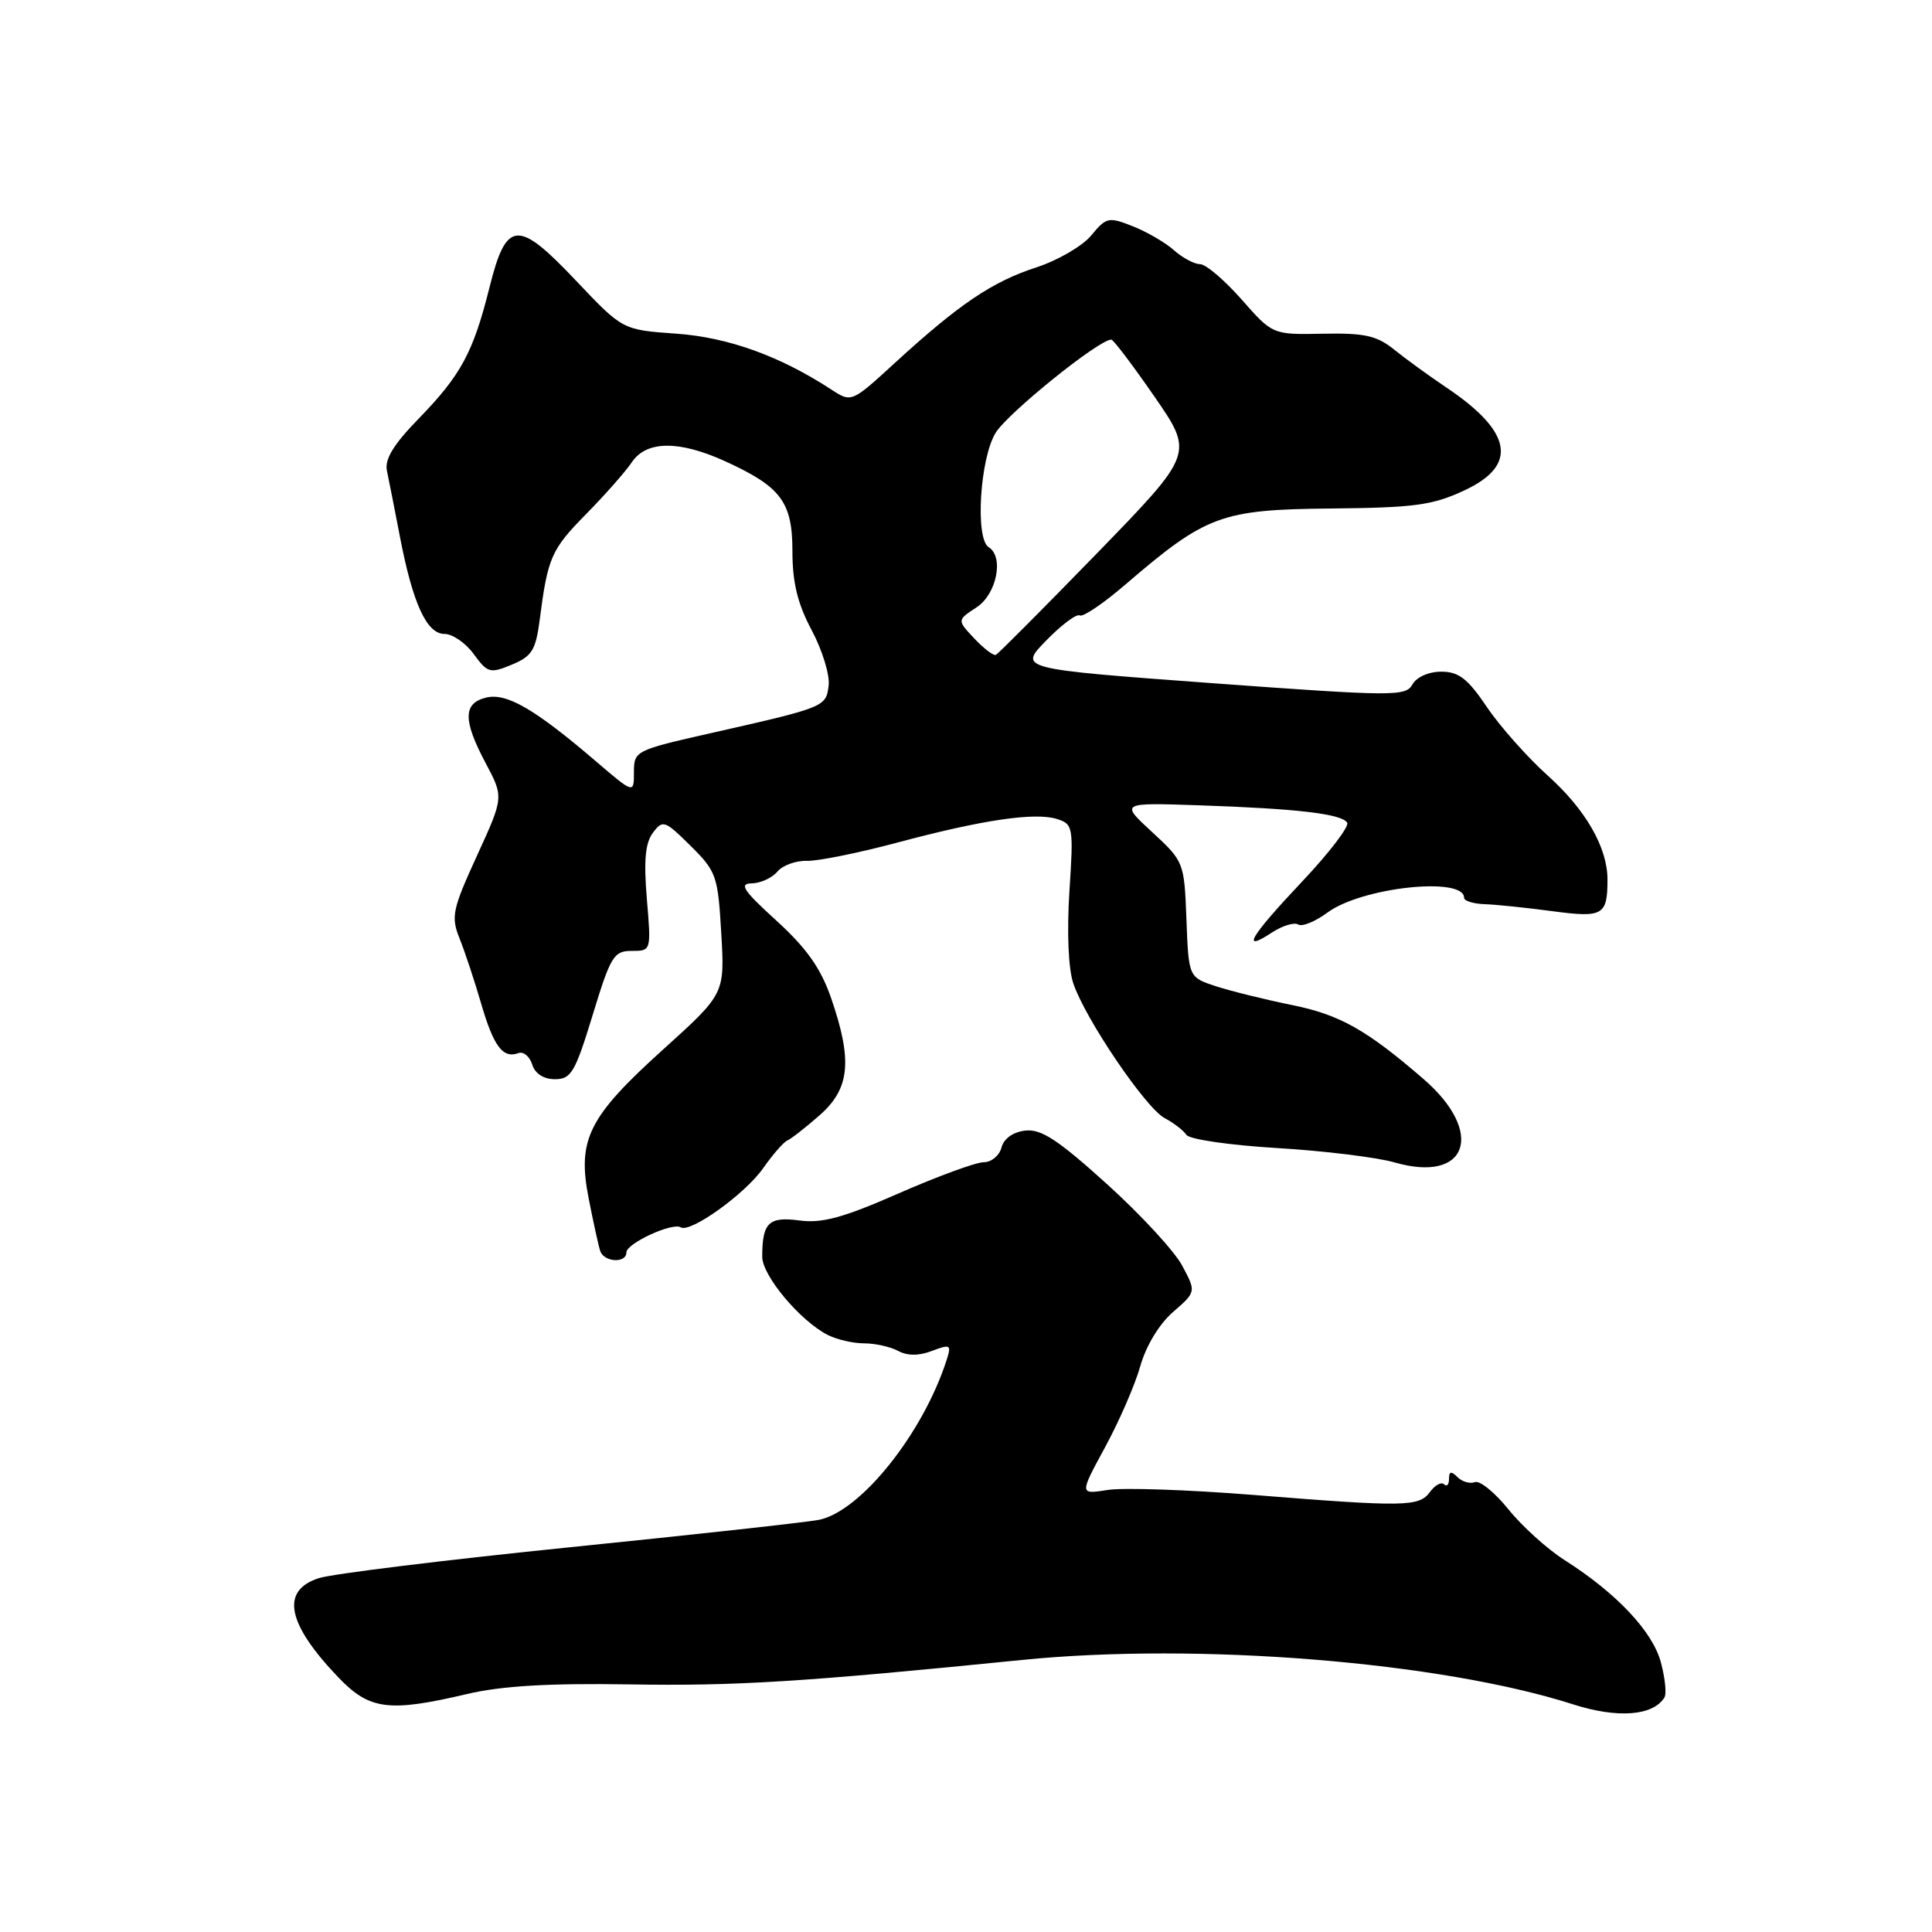 <?xml version="1.0" encoding="UTF-8" standalone="no"?>
<!DOCTYPE svg PUBLIC "-//W3C//DTD SVG 1.1//EN" "http://www.w3.org/Graphics/SVG/1.1/DTD/svg11.dtd" >
<svg xmlns="http://www.w3.org/2000/svg" xmlns:xlink="http://www.w3.org/1999/xlink" version="1.1" viewBox="0 0 256 256">
 <g >
 <path fill="currentColor"
d=" M 220.55 224.92 C 220.85 224.44 220.63 222.34 220.07 220.25 C 218.97 216.16 214.18 211.09 207.33 206.73 C 205.03 205.27 201.68 202.24 199.88 200.00 C 198.08 197.77 196.08 196.14 195.43 196.39 C 194.78 196.64 193.74 196.34 193.12 195.72 C 192.29 194.89 192.00 194.96 192.00 195.97 C 192.00 196.72 191.71 197.04 191.35 196.68 C 190.99 196.32 190.15 196.78 189.49 197.68 C 188.03 199.67 186.24 199.70 166.00 198.08 C 157.47 197.40 148.82 197.10 146.76 197.43 C 143.03 198.02 143.03 198.02 146.43 191.76 C 148.30 188.32 150.41 183.47 151.10 181.00 C 151.86 178.32 153.61 175.43 155.44 173.84 C 158.50 171.18 158.50 171.18 156.66 167.73 C 155.66 165.82 151.16 160.95 146.66 156.88 C 140.19 151.03 137.95 149.56 135.85 149.81 C 134.23 149.99 133.01 150.87 132.70 152.06 C 132.42 153.13 131.36 154.00 130.35 154.00 C 129.33 154.00 124.28 155.85 119.12 158.11 C 111.75 161.35 108.93 162.12 105.94 161.72 C 101.86 161.17 101.00 162.01 101.00 166.53 C 101.00 169.03 106.03 175.03 109.68 176.89 C 110.89 177.50 113.05 178.00 114.50 178.00 C 115.95 178.00 117.97 178.45 119.00 179.00 C 120.25 179.67 121.75 179.67 123.50 179.00 C 125.90 178.09 126.08 178.18 125.47 180.09 C 122.37 189.86 114.06 200.28 108.50 201.39 C 106.85 201.71 92.00 203.35 75.50 205.02 C 59.00 206.70 44.04 208.54 42.25 209.11 C 37.15 210.75 38.00 215.12 44.82 222.25 C 48.96 226.58 51.52 226.91 61.91 224.46 C 66.47 223.39 72.69 223.02 83.41 223.19 C 97.58 223.42 106.26 222.88 135.45 219.95 C 158.77 217.61 190.85 220.20 208.46 225.84 C 214.33 227.72 219.04 227.37 220.55 224.92 Z  M 83.00 165.95 C 83.00 164.76 89.10 161.94 90.20 162.63 C 91.47 163.41 98.70 158.23 101.11 154.81 C 102.38 152.99 103.83 151.34 104.31 151.13 C 104.80 150.93 106.73 149.42 108.60 147.78 C 112.63 144.24 112.99 140.54 110.11 132.20 C 108.75 128.29 106.87 125.63 102.89 122.00 C 98.46 117.97 97.88 117.08 99.63 117.05 C 100.80 117.02 102.32 116.32 103.01 115.49 C 103.69 114.67 105.44 114.03 106.88 114.07 C 108.32 114.12 113.71 113.03 118.85 111.66 C 130.21 108.62 137.16 107.60 140.08 108.53 C 142.19 109.20 142.26 109.59 141.70 118.14 C 141.36 123.50 141.56 128.35 142.21 130.28 C 143.79 135.00 151.82 146.84 154.33 148.16 C 155.52 148.79 156.81 149.78 157.20 150.37 C 157.58 150.97 162.98 151.75 169.20 152.12 C 175.41 152.49 182.44 153.35 184.80 154.03 C 194.48 156.82 196.82 150.08 188.65 143.00 C 181.08 136.45 177.51 134.44 171.14 133.16 C 167.64 132.45 163.14 131.34 161.14 130.69 C 157.50 129.50 157.50 129.50 157.21 121.84 C 156.92 114.25 156.88 114.15 152.67 110.26 C 148.42 106.35 148.42 106.35 158.96 106.71 C 171.93 107.15 177.78 107.84 178.51 109.01 C 178.81 109.50 176.12 113.02 172.53 116.82 C 165.64 124.12 164.34 126.32 168.53 123.57 C 169.92 122.66 171.48 122.18 172.01 122.50 C 172.53 122.83 174.29 122.11 175.91 120.91 C 180.44 117.56 194.00 116.11 194.00 118.96 C 194.00 119.38 195.24 119.76 196.75 119.81 C 198.26 119.86 202.30 120.28 205.73 120.74 C 212.41 121.63 213.00 121.29 213.00 116.54 C 213.00 112.31 210.12 107.30 205.12 102.80 C 202.39 100.35 198.74 96.24 197.01 93.67 C 194.48 89.92 193.29 89.00 190.98 89.00 C 189.31 89.00 187.70 89.71 187.15 90.70 C 186.26 92.29 184.65 92.28 160.57 90.52 C 134.95 88.63 134.95 88.63 138.64 84.86 C 140.67 82.78 142.66 81.29 143.08 81.55 C 143.49 81.80 146.23 79.95 149.16 77.42 C 159.84 68.25 161.82 67.52 176.35 67.38 C 187.50 67.27 189.84 66.95 194.10 64.95 C 201.17 61.64 200.39 57.22 191.70 51.38 C 189.39 49.83 186.25 47.55 184.73 46.32 C 182.43 44.47 180.81 44.11 175.29 44.22 C 168.62 44.35 168.62 44.35 164.51 39.67 C 162.24 37.10 159.77 35.00 159.01 35.00 C 158.25 35.00 156.70 34.17 155.56 33.16 C 154.43 32.15 151.97 30.72 150.10 29.98 C 146.89 28.71 146.59 28.78 144.60 31.19 C 143.45 32.59 140.17 34.50 137.32 35.43 C 131.48 37.33 127.12 40.27 118.66 48.01 C 112.83 53.36 112.83 53.36 110.16 51.62 C 103.35 47.17 96.48 44.70 89.59 44.21 C 82.50 43.71 82.50 43.71 76.39 37.26 C 68.59 29.00 67.10 29.11 64.85 38.12 C 62.70 46.71 61.08 49.71 55.46 55.49 C 52.13 58.91 50.95 60.86 51.27 62.38 C 51.52 63.55 52.28 67.42 52.97 71.00 C 54.68 79.94 56.53 84.00 58.90 84.00 C 59.96 84.00 61.71 85.20 62.78 86.68 C 64.61 89.18 64.93 89.27 67.82 88.07 C 70.48 86.97 70.99 86.15 71.51 82.15 C 72.58 73.86 73.03 72.83 77.65 68.13 C 80.16 65.58 82.89 62.49 83.72 61.25 C 85.64 58.39 89.92 58.33 96.00 61.08 C 103.48 64.48 105.00 66.49 105.00 73.03 C 105.00 77.19 105.68 79.98 107.55 83.50 C 108.96 86.14 109.97 89.44 109.80 90.82 C 109.46 93.67 109.35 93.72 94.25 97.13 C 84.17 99.41 84.00 99.49 84.00 102.32 C 84.00 105.19 84.00 105.19 78.92 100.84 C 70.83 93.92 67.09 91.76 64.39 92.44 C 61.34 93.20 61.34 95.46 64.38 101.17 C 66.75 105.64 66.75 105.64 63.19 113.41 C 59.94 120.52 59.74 121.46 60.89 124.34 C 61.59 126.08 62.88 129.97 63.76 133.00 C 65.42 138.69 66.64 140.29 68.70 139.54 C 69.36 139.30 70.18 139.98 70.52 141.05 C 70.90 142.27 72.03 143.00 73.54 143.00 C 75.68 143.00 76.21 142.09 78.53 134.50 C 80.91 126.69 81.33 126.00 83.71 126.00 C 86.29 126.00 86.29 126.00 85.71 119.10 C 85.29 114.05 85.50 111.70 86.51 110.35 C 87.82 108.60 88.08 108.69 91.50 112.07 C 94.93 115.47 95.13 116.04 95.57 123.66 C 96.04 131.68 96.04 131.68 87.88 139.05 C 77.95 148.02 76.46 150.99 78.01 158.84 C 78.62 161.95 79.30 165.06 79.53 165.75 C 80.02 167.26 83.00 167.43 83.00 165.95 Z  M 129.10 84.60 C 126.81 82.17 126.81 82.17 129.41 80.47 C 132.07 78.72 133.06 73.78 131.00 72.50 C 129.20 71.38 129.84 60.77 131.92 57.36 C 133.52 54.74 145.60 45.00 147.25 45.00 C 147.53 45.00 150.10 48.40 152.97 52.55 C 158.19 60.10 158.19 60.10 145.37 73.30 C 138.31 80.56 132.28 86.62 131.96 86.77 C 131.64 86.92 130.36 85.94 129.10 84.60 Z "/>
</g>
</svg>